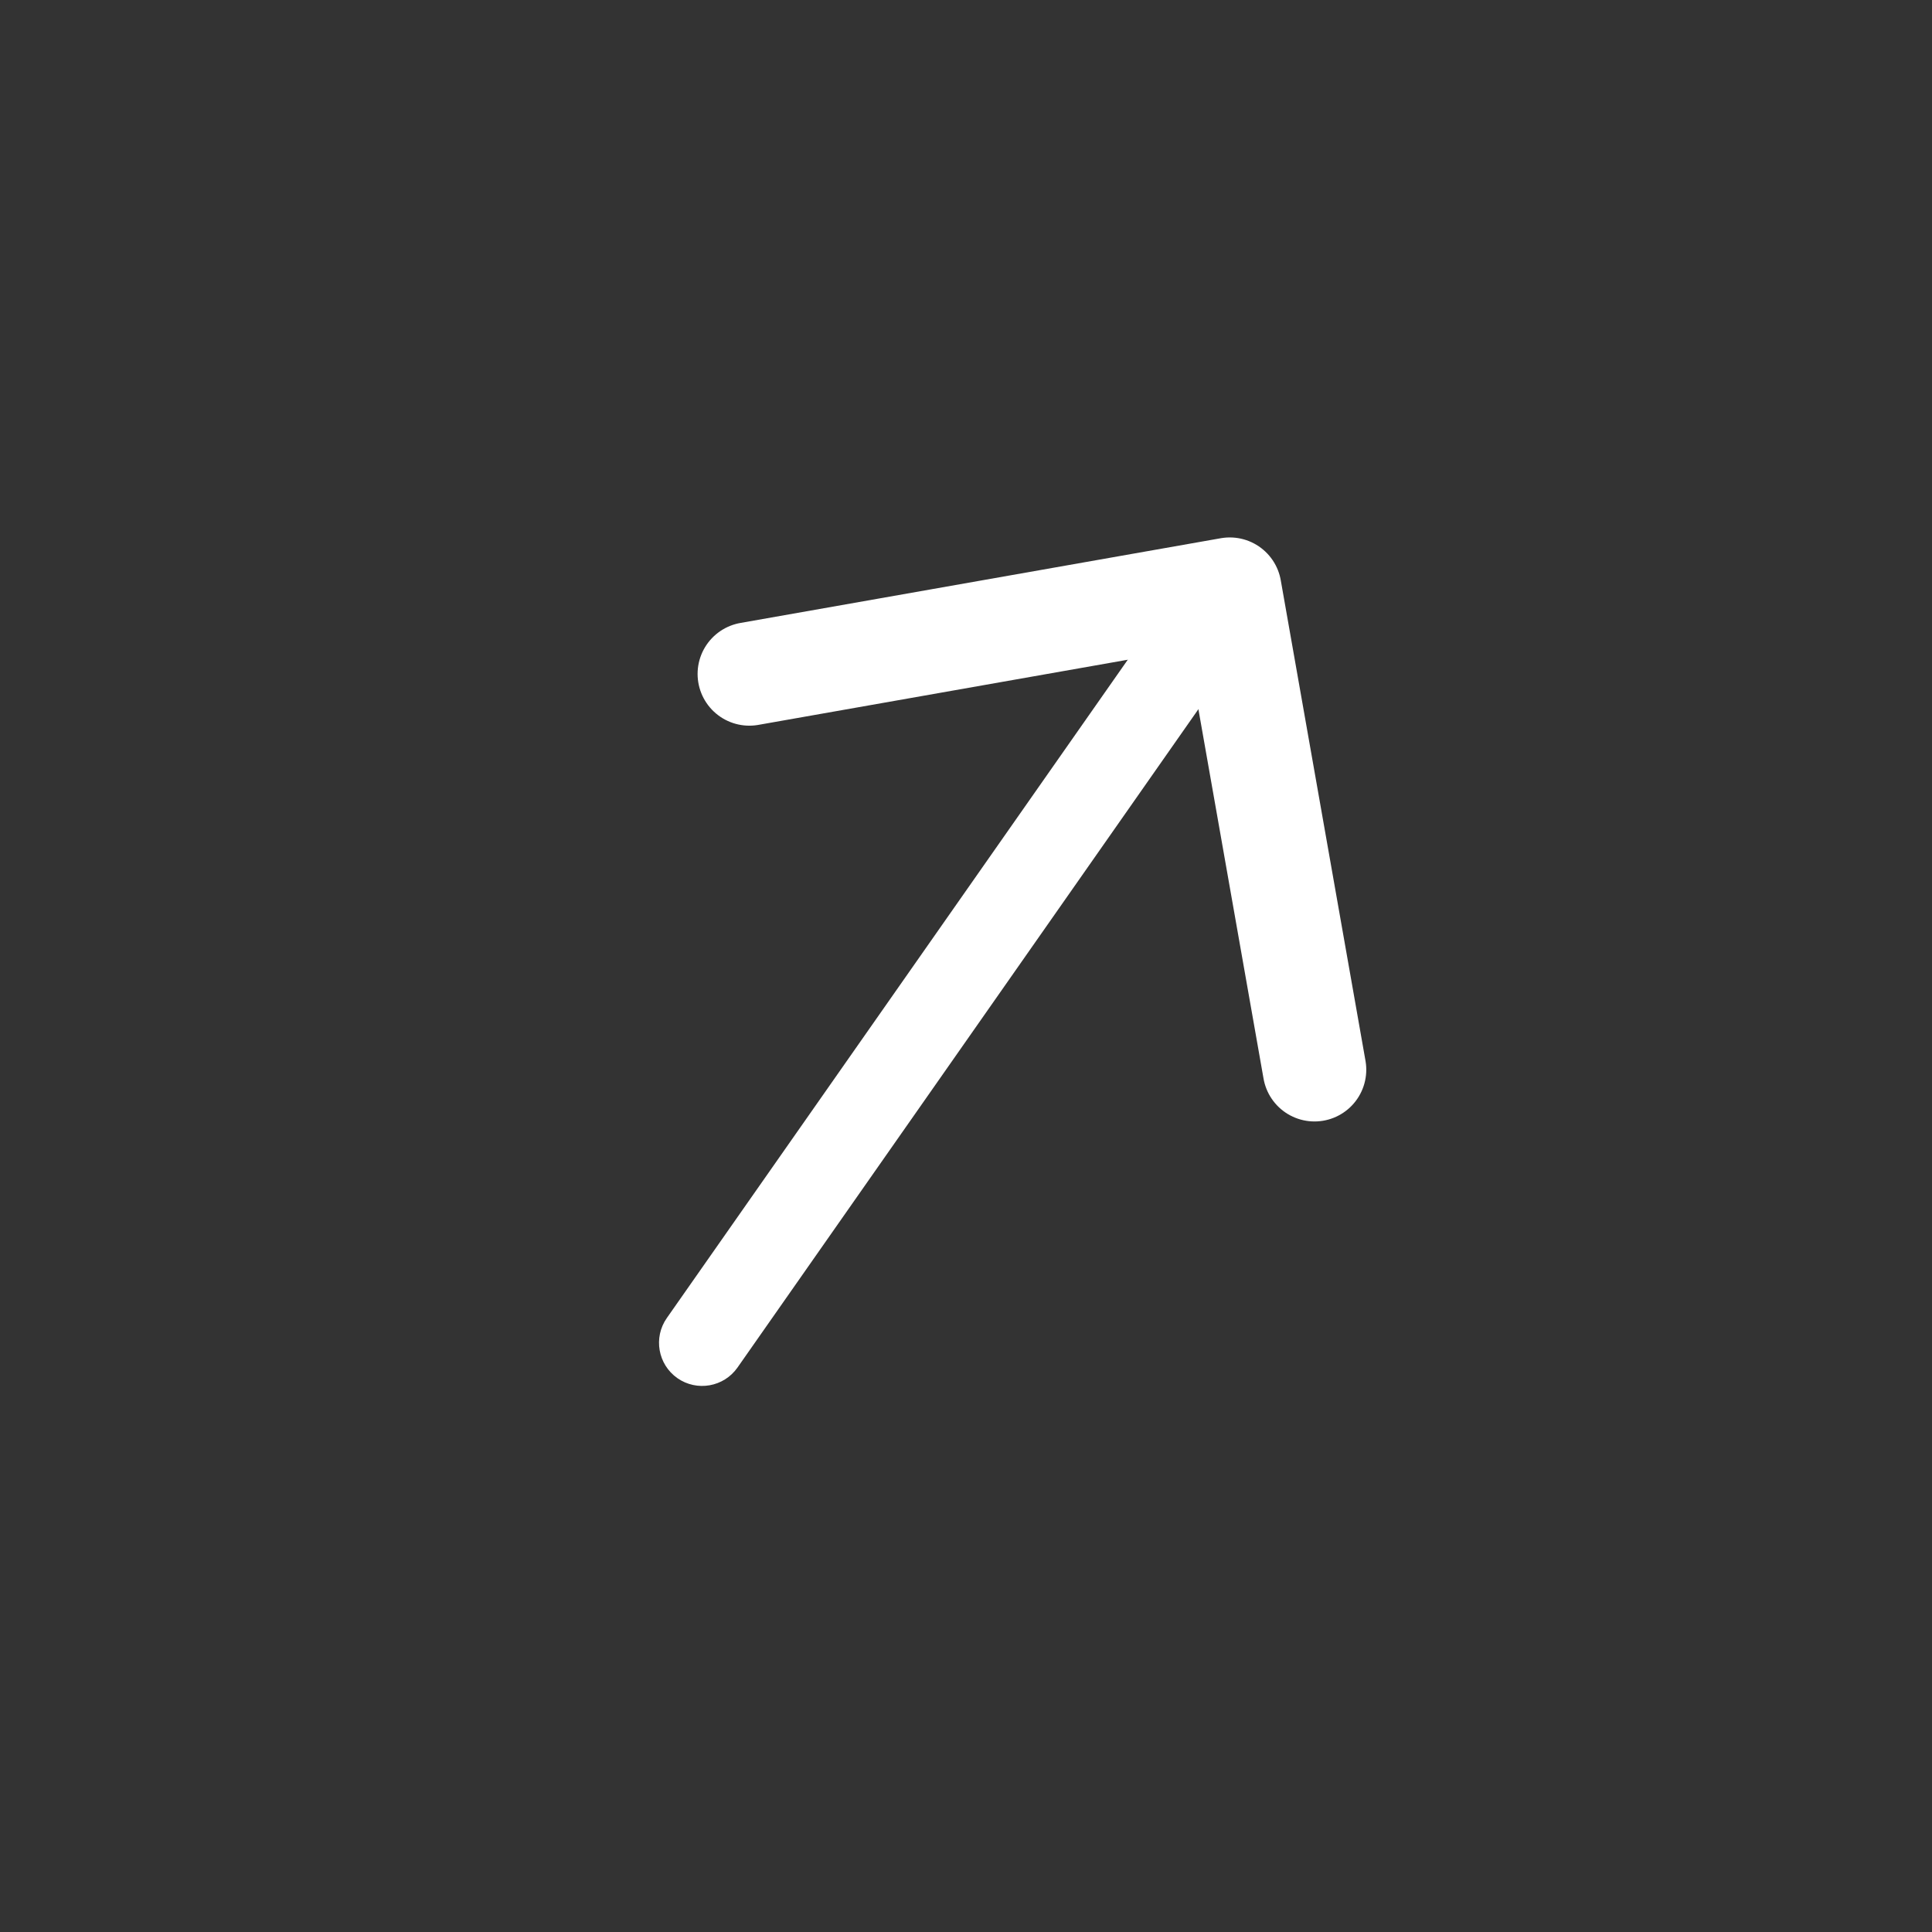 <svg width="28" height="28" viewBox="0 0 28 28" fill="none" xmlns="http://www.w3.org/2000/svg">
<rect x="0" y="0" width="28" height="28" fill="#333333" stroke="none"/>
<path d="M9.664 19.102C9.466 19.385 9.535 19.775 9.817 19.973C10.1 20.171 10.49 20.102 10.688 19.82L9.664 19.102ZM10.688 19.82L18.335 8.897L17.311 8.181L9.664 19.102L10.688 19.82Z" fill="white"/>
<path d="M19.051 15.503L17.823 8.539L10.86 9.767" stroke="white" stroke-width="1.5" stroke-linecap="round" stroke-linejoin="round"/>
</svg>
